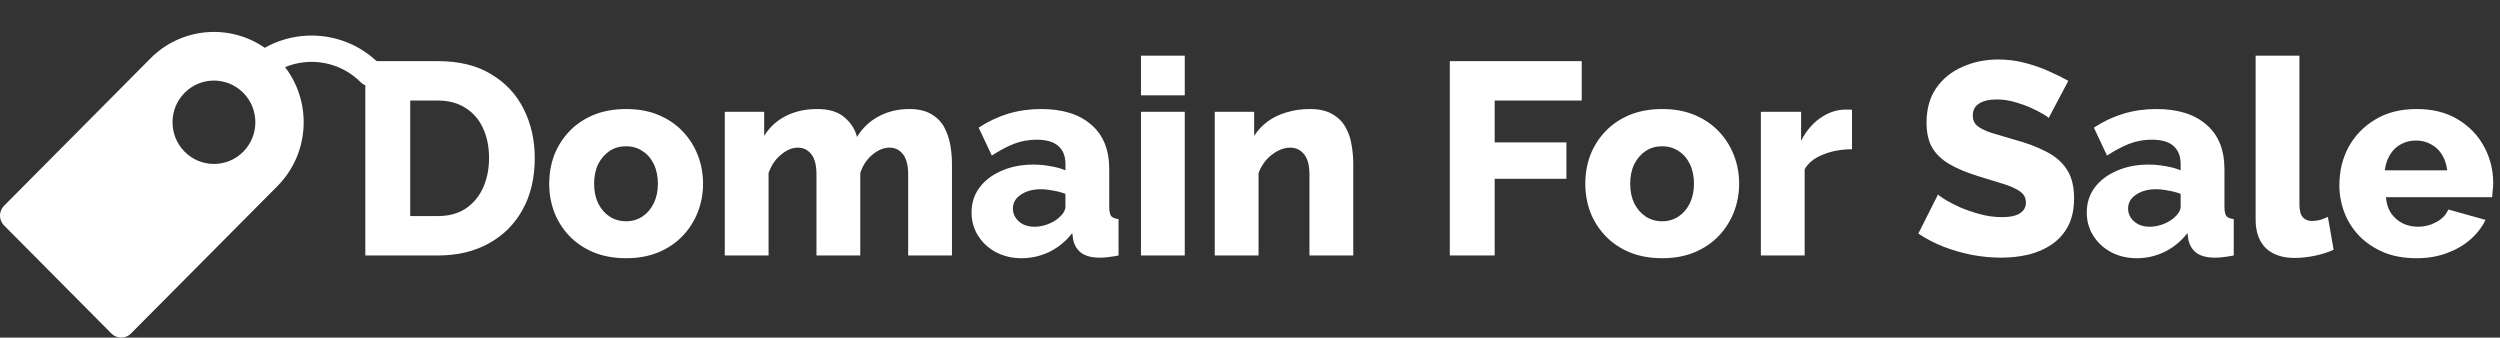 <svg width="548" height="74" viewBox="0 0 548 74" fill="none" xmlns="http://www.w3.org/2000/svg">
<rect x="0" y="0" width="548" height="74" fill="#333333" stroke="none"/>
<path d="M80.08 56V13.4H95.98C100.66 13.4 104.56 14.36 107.68 16.28C110.84 18.16 113.22 20.72 114.82 23.96C116.42 27.16 117.22 30.72 117.22 34.64C117.22 38.96 116.34 42.72 114.58 45.92C112.82 49.12 110.34 51.6 107.14 53.36C103.98 55.12 100.26 56 95.98 56H80.08ZM107.2 34.64C107.2 32.16 106.76 29.98 105.88 28.1C105 26.18 103.72 24.7 102.04 23.66C100.36 22.58 98.34 22.04 95.98 22.04H89.92V47.36H95.98C98.38 47.36 100.4 46.82 102.04 45.74C103.72 44.62 105 43.1 105.88 41.18C106.76 39.22 107.2 37.04 107.2 34.64ZM137.249 56.6C134.569 56.6 132.169 56.16 130.049 55.28C127.969 54.4 126.209 53.2 124.769 51.68C123.329 50.16 122.229 48.42 121.469 46.46C120.749 44.5 120.389 42.44 120.389 40.28C120.389 38.08 120.749 36 121.469 34.04C122.229 32.08 123.329 30.34 124.769 28.82C126.209 27.3 127.969 26.1 130.049 25.22C132.169 24.34 134.569 23.9 137.249 23.9C139.929 23.9 142.309 24.34 144.389 25.22C146.469 26.1 148.229 27.3 149.669 28.82C151.109 30.34 152.209 32.08 152.969 34.04C153.729 36 154.109 38.08 154.109 40.28C154.109 42.44 153.729 44.5 152.969 46.46C152.209 48.42 151.109 50.16 149.669 51.68C148.229 53.2 146.469 54.4 144.389 55.28C142.309 56.16 139.929 56.6 137.249 56.6ZM130.229 40.28C130.229 41.92 130.529 43.36 131.129 44.6C131.769 45.84 132.609 46.8 133.649 47.48C134.689 48.16 135.889 48.5 137.249 48.5C138.569 48.5 139.749 48.16 140.789 47.48C141.869 46.76 142.709 45.78 143.309 44.54C143.909 43.3 144.209 41.88 144.209 40.28C144.209 38.64 143.909 37.2 143.309 35.96C142.709 34.72 141.869 33.76 140.789 33.08C139.749 32.4 138.569 32.06 137.249 32.06C135.889 32.06 134.689 32.4 133.649 33.08C132.609 33.76 131.769 34.72 131.129 35.96C130.529 37.2 130.229 38.64 130.229 40.28ZM208.67 56H199.07V38.3C199.07 36.26 198.69 34.76 197.93 33.8C197.17 32.84 196.19 32.36 194.99 32.36C193.71 32.36 192.45 32.88 191.21 33.92C189.97 34.96 189.09 36.3 188.57 37.94V56H178.97V38.3C178.97 36.22 178.59 34.72 177.83 33.8C177.07 32.84 176.09 32.36 174.89 32.36C173.65 32.36 172.41 32.88 171.17 33.92C169.93 34.96 169.03 36.3 168.47 37.94V56H158.87V24.5H167.51V29.78C168.67 27.9 170.23 26.46 172.19 25.46C174.19 24.42 176.51 23.9 179.15 23.9C181.75 23.9 183.75 24.52 185.15 25.76C186.55 26.96 187.45 28.38 187.85 30.02C189.05 28.06 190.63 26.56 192.59 25.52C194.59 24.44 196.83 23.9 199.31 23.9C201.31 23.9 202.93 24.28 204.17 25.04C205.41 25.76 206.35 26.72 206.99 27.92C207.63 29.12 208.07 30.42 208.31 31.82C208.55 33.18 208.67 34.52 208.67 35.84V56ZM212.965 46.58C212.965 44.5 213.545 42.68 214.705 41.12C215.865 39.56 217.465 38.34 219.505 37.46C221.545 36.54 223.885 36.08 226.525 36.08C227.805 36.08 229.065 36.2 230.305 36.44C231.545 36.64 232.625 36.94 233.545 37.34V35.96C233.545 34.24 233.025 32.92 231.985 32C230.945 31.08 229.365 30.62 227.245 30.62C225.485 30.62 223.825 30.92 222.265 31.52C220.745 32.12 219.125 32.98 217.405 34.1L214.525 27.98C216.605 26.62 218.765 25.6 221.005 24.92C223.285 24.24 225.685 23.9 228.205 23.9C232.925 23.9 236.585 25.04 239.185 27.32C241.825 29.56 243.145 32.82 243.145 37.1V45.32C243.145 46.28 243.285 46.96 243.565 47.36C243.885 47.72 244.425 47.94 245.185 48.02V56C244.385 56.16 243.625 56.28 242.905 56.36C242.225 56.44 241.625 56.48 241.105 56.48C239.305 56.48 237.925 56.12 236.965 55.4C236.045 54.68 235.465 53.7 235.225 52.46L235.045 51.08C233.645 52.88 231.965 54.26 230.005 55.22C228.085 56.14 226.065 56.6 223.945 56.6C221.865 56.6 219.985 56.16 218.305 55.28C216.665 54.4 215.365 53.2 214.405 51.68C213.445 50.16 212.965 48.46 212.965 46.58ZM232.045 47.78C232.485 47.42 232.845 47.02 233.125 46.58C233.405 46.14 233.545 45.72 233.545 45.32V42.5C232.745 42.18 231.845 41.94 230.845 41.78C229.885 41.58 228.985 41.48 228.145 41.48C226.385 41.48 224.925 41.88 223.765 42.68C222.605 43.44 222.025 44.46 222.025 45.74C222.025 46.46 222.225 47.12 222.625 47.72C223.025 48.32 223.565 48.8 224.245 49.16C224.965 49.52 225.805 49.7 226.765 49.7C227.725 49.7 228.685 49.52 229.645 49.16C230.605 48.8 231.405 48.34 232.045 47.78ZM250.101 56V24.5H259.701V56H250.101ZM250.101 20.9V12.2H259.701V20.9H250.101ZM296.633 56H287.033V38.3C287.033 36.22 286.633 34.72 285.833 33.8C285.073 32.84 284.053 32.36 282.773 32.36C281.893 32.36 280.993 32.6 280.073 33.08C279.153 33.56 278.313 34.22 277.553 35.06C276.833 35.9 276.273 36.86 275.873 37.94V56H266.273V24.5H274.913V29.78C275.713 28.54 276.713 27.48 277.913 26.6C279.113 25.72 280.493 25.06 282.053 24.62C283.613 24.14 285.313 23.9 287.153 23.9C289.193 23.9 290.833 24.28 292.073 25.04C293.353 25.76 294.313 26.72 294.953 27.92C295.633 29.12 296.073 30.42 296.273 31.82C296.513 33.18 296.633 34.52 296.633 35.84V56ZM317.795 56V13.4H346.715V22.04H327.635V31.22H343.355V39.2H327.635V56H317.795ZM364.359 56.6C361.679 56.6 359.279 56.16 357.159 55.28C355.079 54.4 353.319 53.2 351.879 51.68C350.439 50.16 349.339 48.42 348.579 46.46C347.859 44.5 347.499 42.44 347.499 40.28C347.499 38.08 347.859 36 348.579 34.04C349.339 32.08 350.439 30.34 351.879 28.82C353.319 27.3 355.079 26.1 357.159 25.22C359.279 24.34 361.679 23.9 364.359 23.9C367.039 23.9 369.419 24.34 371.499 25.22C373.579 26.1 375.339 27.3 376.779 28.82C378.219 30.34 379.319 32.08 380.079 34.04C380.839 36 381.219 38.08 381.219 40.28C381.219 42.44 380.839 44.5 380.079 46.46C379.319 48.42 378.219 50.16 376.779 51.68C375.339 53.2 373.579 54.4 371.499 55.28C369.419 56.16 367.039 56.6 364.359 56.6ZM357.339 40.28C357.339 41.92 357.639 43.36 358.239 44.6C358.879 45.84 359.719 46.8 360.759 47.48C361.799 48.16 362.999 48.5 364.359 48.5C365.679 48.5 366.859 48.16 367.899 47.48C368.979 46.76 369.819 45.78 370.419 44.54C371.019 43.3 371.319 41.88 371.319 40.28C371.319 38.64 371.019 37.2 370.419 35.96C369.819 34.72 368.979 33.76 367.899 33.08C366.859 32.4 365.679 32.06 364.359 32.06C362.999 32.06 361.799 32.4 360.759 33.08C359.719 33.76 358.879 34.72 358.239 35.96C357.639 37.2 357.339 38.64 357.339 40.28ZM405.96 32.72C403.64 32.72 401.54 33.1 399.66 33.86C397.78 34.58 396.42 35.66 395.58 37.1V56H385.98V24.5H394.8V30.86C395.88 28.74 397.28 27.08 399 25.88C400.72 24.68 402.52 24.06 404.4 24.02C404.84 24.02 405.16 24.02 405.36 24.02C405.6 24.02 405.8 24.04 405.96 24.08V32.72ZM449.058 25.88C448.938 25.68 448.518 25.38 447.798 24.98C447.078 24.54 446.178 24.08 445.098 23.6C444.018 23.12 442.838 22.7 441.558 22.34C440.278 21.98 438.998 21.8 437.718 21.8C436.038 21.8 434.738 22.1 433.818 22.7C432.898 23.26 432.438 24.14 432.438 25.34C432.438 26.3 432.778 27.06 433.458 27.62C434.178 28.18 435.198 28.68 436.518 29.12C437.838 29.52 439.458 30 441.378 30.56C444.098 31.28 446.458 32.16 448.458 33.2C450.458 34.2 451.978 35.5 453.018 37.1C454.098 38.7 454.638 40.82 454.638 43.46C454.638 45.86 454.198 47.9 453.318 49.58C452.438 51.22 451.238 52.56 449.718 53.6C448.238 54.6 446.538 55.34 444.618 55.82C442.698 56.26 440.718 56.48 438.678 56.48C436.598 56.48 434.458 56.28 432.258 55.88C430.098 55.44 428.018 54.84 426.018 54.08C424.018 53.28 422.178 52.32 420.498 51.2L424.818 42.62C424.978 42.82 425.498 43.2 426.378 43.76C427.258 44.28 428.338 44.84 429.618 45.44C430.938 46 432.398 46.5 433.998 46.94C435.598 47.38 437.218 47.6 438.858 47.6C440.618 47.6 441.918 47.32 442.758 46.76C443.638 46.2 444.078 45.42 444.078 44.42C444.078 43.34 443.618 42.5 442.698 41.9C441.818 41.3 440.598 40.76 439.038 40.28C437.518 39.8 435.758 39.26 433.758 38.66C431.158 37.86 428.998 36.96 427.278 35.96C425.598 34.96 424.338 33.74 423.498 32.3C422.698 30.86 422.298 29.06 422.298 26.9C422.298 23.9 422.998 21.38 424.398 19.34C425.838 17.26 427.758 15.7 430.158 14.66C432.558 13.58 435.178 13.04 438.018 13.04C440.018 13.04 441.938 13.28 443.778 13.76C445.658 14.24 447.398 14.84 448.998 15.56C450.638 16.28 452.098 17 453.378 17.72L449.058 25.88ZM457.418 46.58C457.418 44.5 457.998 42.68 459.158 41.12C460.318 39.56 461.918 38.34 463.958 37.46C465.998 36.54 468.338 36.08 470.978 36.08C472.258 36.08 473.518 36.2 474.758 36.44C475.998 36.64 477.078 36.94 477.998 37.34V35.96C477.998 34.24 477.478 32.92 476.438 32C475.398 31.08 473.818 30.62 471.698 30.62C469.938 30.62 468.278 30.92 466.718 31.52C465.198 32.12 463.578 32.98 461.858 34.1L458.978 27.98C461.058 26.62 463.218 25.6 465.458 24.92C467.738 24.24 470.138 23.9 472.658 23.9C477.378 23.9 481.038 25.04 483.638 27.32C486.278 29.56 487.598 32.82 487.598 37.1V45.32C487.598 46.28 487.738 46.96 488.018 47.36C488.338 47.72 488.878 47.94 489.638 48.02V56C488.838 56.16 488.078 56.28 487.358 56.36C486.678 56.44 486.078 56.48 485.558 56.48C483.758 56.48 482.378 56.12 481.418 55.4C480.498 54.68 479.918 53.7 479.678 52.46L479.498 51.08C478.098 52.88 476.418 54.26 474.458 55.22C472.538 56.14 470.518 56.6 468.398 56.6C466.318 56.6 464.438 56.16 462.758 55.28C461.118 54.4 459.818 53.2 458.858 51.68C457.898 50.16 457.418 48.46 457.418 46.58ZM476.498 47.78C476.938 47.42 477.298 47.02 477.578 46.58C477.858 46.14 477.998 45.72 477.998 45.32V42.5C477.198 42.18 476.298 41.94 475.298 41.78C474.338 41.58 473.438 41.48 472.598 41.48C470.838 41.48 469.378 41.88 468.218 42.68C467.058 43.44 466.478 44.46 466.478 45.74C466.478 46.46 466.678 47.12 467.078 47.72C467.478 48.32 468.018 48.8 468.698 49.16C469.418 49.52 470.258 49.7 471.218 49.7C472.178 49.7 473.138 49.52 474.098 49.16C475.058 48.8 475.858 48.34 476.498 47.78ZM494.434 12.2H504.034V44.78C504.034 46.1 504.274 47.04 504.754 47.6C505.234 48.16 505.914 48.44 506.794 48.44C507.394 48.44 507.994 48.36 508.594 48.2C509.234 48 509.794 47.78 510.274 47.54L511.534 54.74C510.334 55.3 508.954 55.74 507.394 56.06C505.834 56.38 504.374 56.54 503.014 56.54C500.294 56.54 498.174 55.82 496.654 54.38C495.174 52.9 494.434 50.82 494.434 48.14V12.2ZM529.712 56.6C527.032 56.6 524.652 56.18 522.572 55.34C520.492 54.46 518.712 53.28 517.232 51.8C515.792 50.32 514.692 48.62 513.932 46.7C513.172 44.74 512.792 42.7 512.792 40.58C512.792 37.54 513.452 34.78 514.772 32.3C516.132 29.78 518.072 27.76 520.592 26.24C523.112 24.68 526.152 23.9 529.712 23.9C533.272 23.9 536.292 24.66 538.772 26.18C541.292 27.7 543.212 29.7 544.532 32.18C545.852 34.62 546.512 37.28 546.512 40.16C546.512 40.72 546.472 41.28 546.392 41.84C546.352 42.36 546.312 42.82 546.272 43.22H522.992C523.112 44.62 523.492 45.8 524.132 46.76C524.812 47.72 525.672 48.46 526.712 48.98C527.752 49.46 528.852 49.7 530.012 49.7C531.452 49.7 532.792 49.36 534.032 48.68C535.312 48 536.192 47.08 536.672 45.92L544.832 48.2C544.032 49.84 542.892 51.3 541.412 52.58C539.972 53.82 538.252 54.8 536.252 55.52C534.292 56.24 532.112 56.6 529.712 56.6ZM522.752 37.34H536.432C536.272 36.02 535.892 34.88 535.292 33.92C534.692 32.92 533.892 32.16 532.892 31.64C531.892 31.08 530.792 30.8 529.592 30.8C528.352 30.8 527.232 31.08 526.232 31.64C525.272 32.16 524.492 32.92 523.892 33.92C523.292 34.88 522.912 36.02 522.752 37.34Z" fill="white"/>
<path fill-rule="evenodd" clip-rule="evenodd" d="M0.886 45.107L32.986 12.799C39.802 5.939 50.376 5.165 58.039 10.478C66.044 5.97 76.355 7.142 83.161 13.992C84.28 15.117 84.28 16.942 83.161 18.068C82.043 19.194 80.23 19.194 79.112 18.068C74.615 13.542 68.016 12.424 62.479 14.712C68.441 22.477 67.883 33.677 60.806 40.8L28.706 73.108C27.524 74.297 25.608 74.297 24.426 73.108L0.886 49.415C-0.295 48.226 -0.295 46.297 0.886 45.107ZM40.476 33.261C36.931 29.692 36.931 23.906 40.476 20.338C44.022 16.769 49.771 16.769 53.316 20.338C56.862 23.906 56.862 29.692 53.316 33.261C49.771 36.83 44.022 36.83 40.476 33.261Z" fill="white"/>
</svg>
